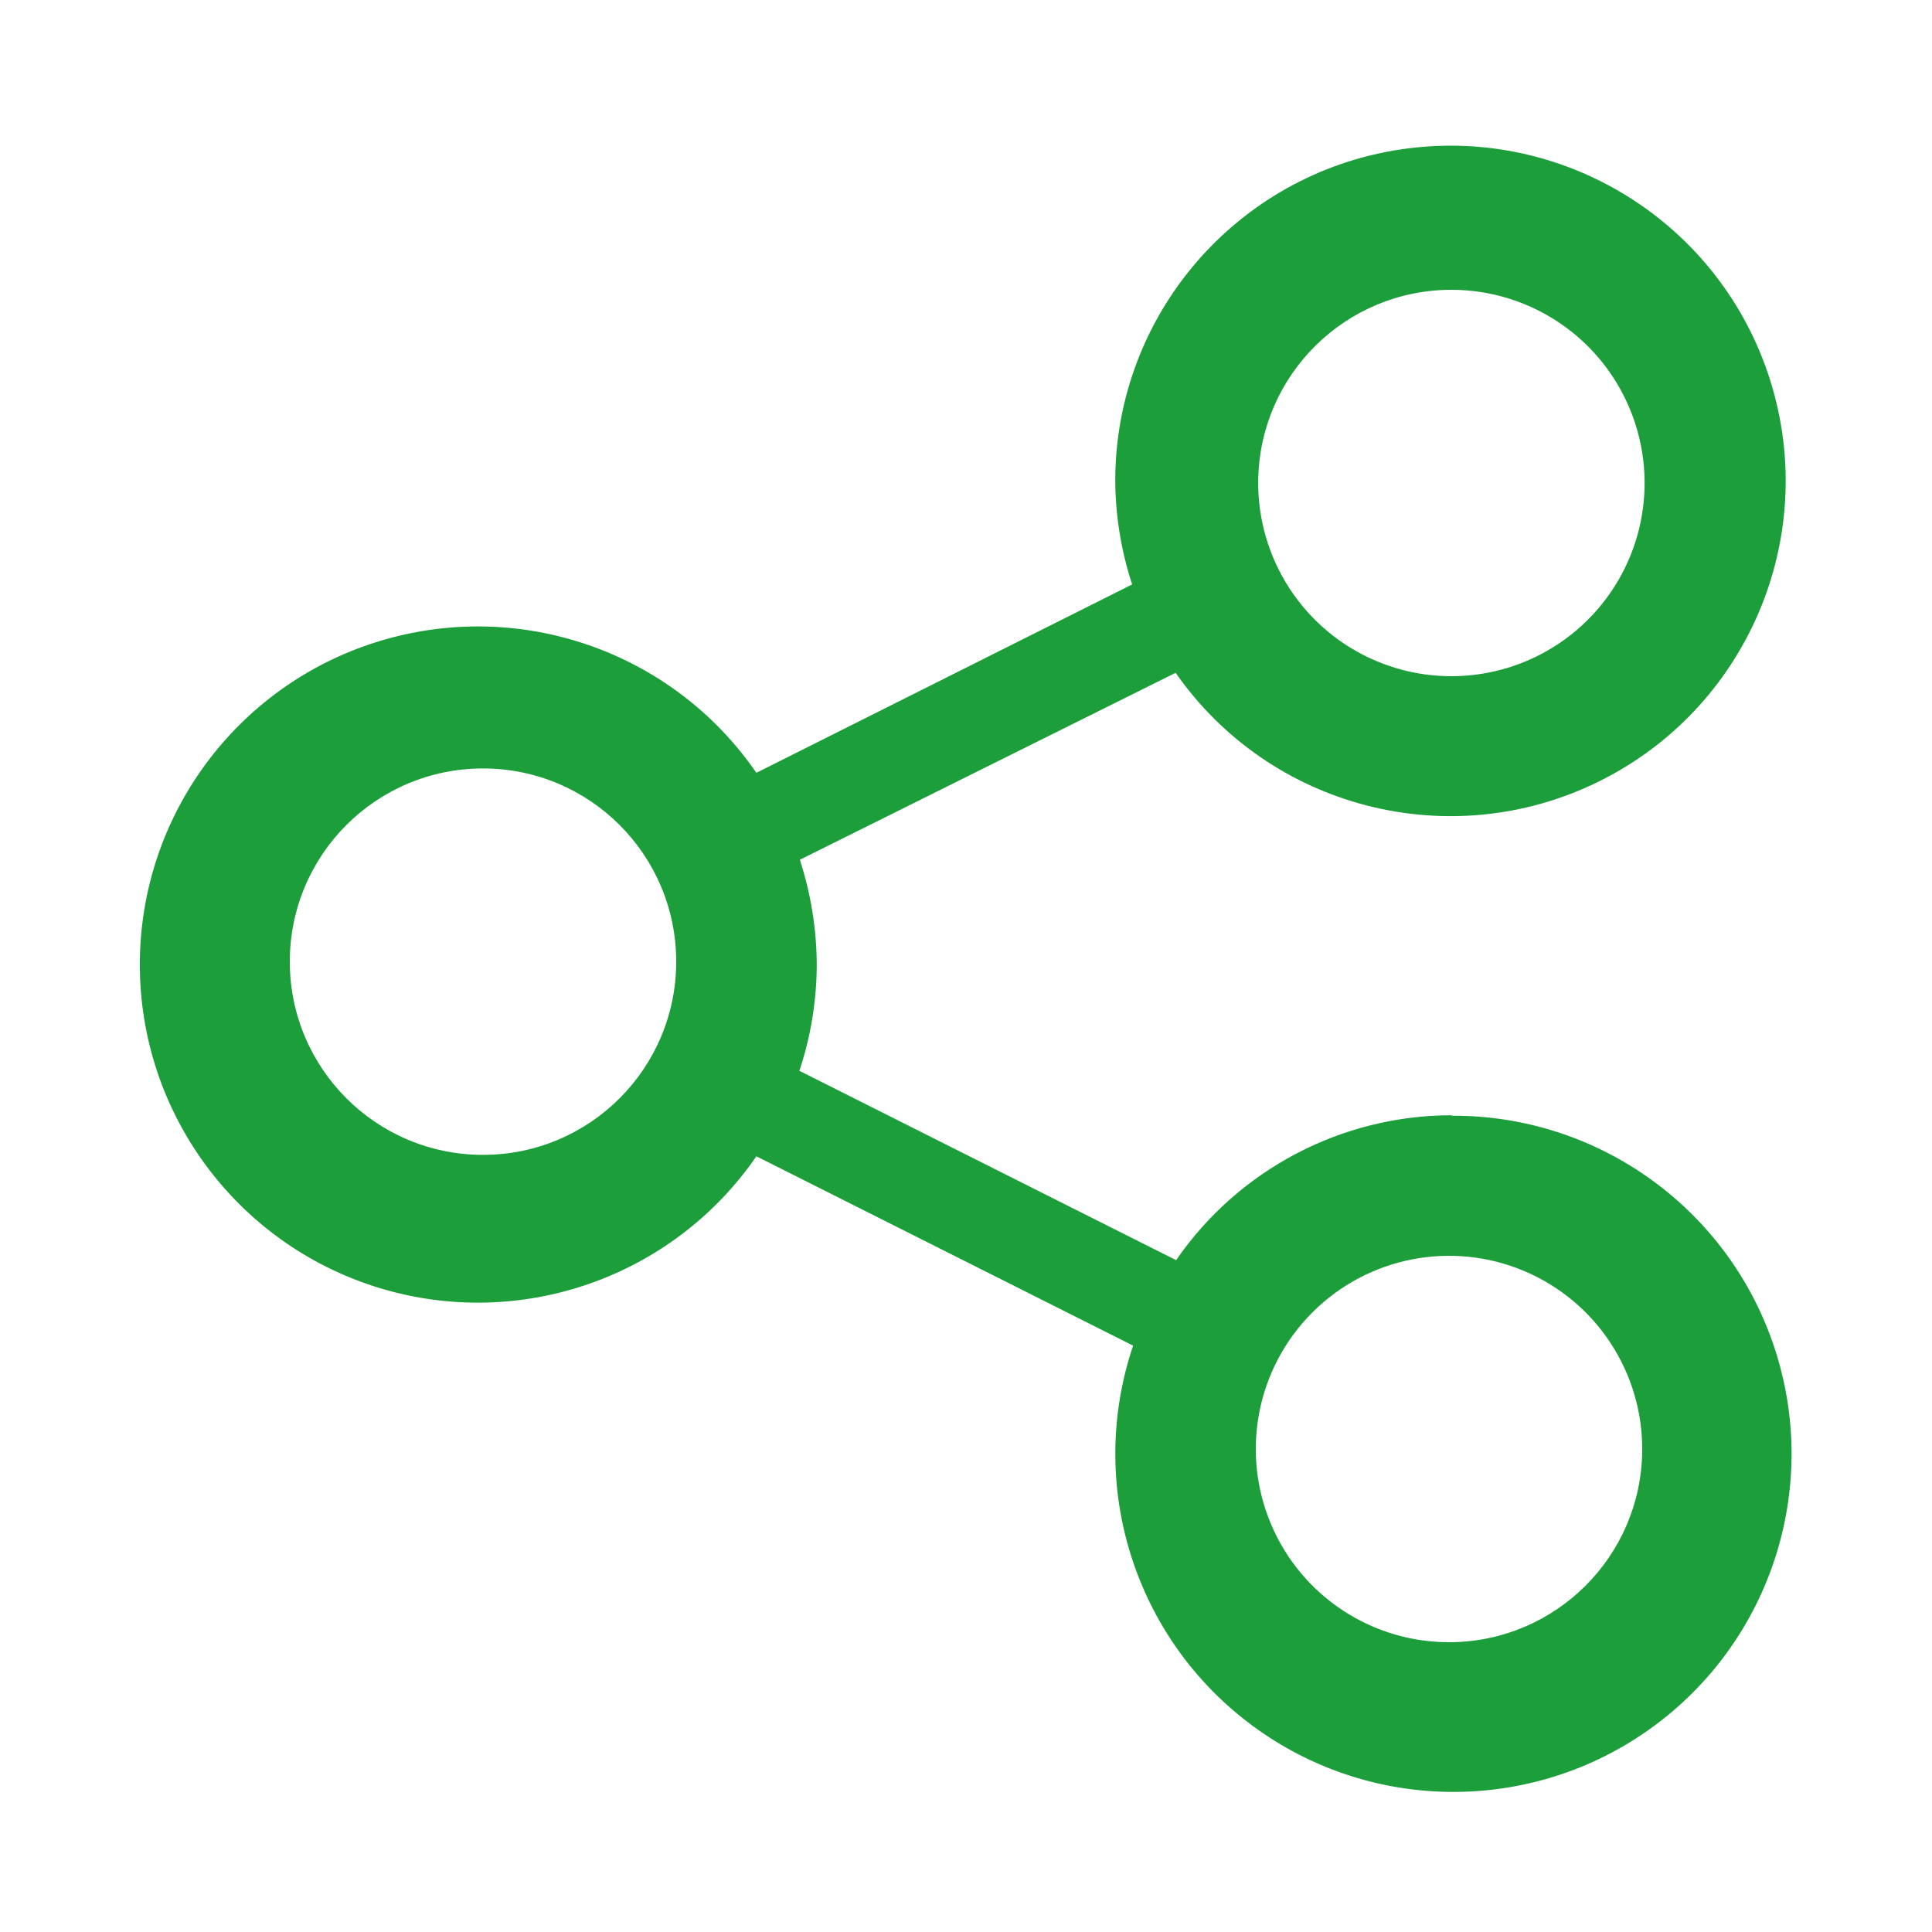 <svg xmlns="http://www.w3.org/2000/svg" width="40" height="40" viewBox="0 0 40 40">
    <path fill="#1C9E3B" fill-rule="evenodd" d="M30.05 23.09c-2.277.004-4.407 1.125-5.7 3l-7.8-3.92c.237-.71.358-1.452.36-2.2-.004-.737-.122-1.47-.35-2.17l7.78-3.87c1.96 2.807 5.674 3.765 8.748 2.257 3.073-1.509 4.587-5.033 3.566-8.3-1.021-3.268-4.273-5.303-7.658-4.793-3.385.51-5.893 3.413-5.906 6.836.002.737.12 1.47.35 2.17L15.66 16c-1.738-2.525-4.917-3.624-7.844-2.714-2.927.91-4.921 3.619-4.921 6.684s1.994 5.774 4.92 6.684c2.928.91 6.107-.19 7.845-2.714l7.8 3.92c-.974 2.883.027 6.065 2.475 7.872 2.448 1.807 5.784 1.825 8.252.045 2.468-1.78 3.503-4.95 2.561-7.844-.942-2.893-3.645-4.847-6.688-4.833l-.01-.01zm0-17.09c1.622 0 3.084.98 3.7 2.481.616 1.5.265 3.225-.89 4.365-1.154 1.14-2.883 1.47-4.376.835-1.493-.635-2.454-2.109-2.434-3.731.027-2.19 1.81-3.95 4-3.95zM10 23.91c-2.21 0-4-1.79-4-4s1.79-4 4-4 4 1.79 4 4-1.79 4-4 4zM30.05 34c-1.627.02-3.104-.947-3.736-2.446-.632-1.5-.293-3.232.858-4.382 1.15-1.15 2.883-1.49 4.382-.858 1.5.632 2.466 2.11 2.446 3.736-.027 2.17-1.78 3.923-3.95 3.95z"/>
</svg>
